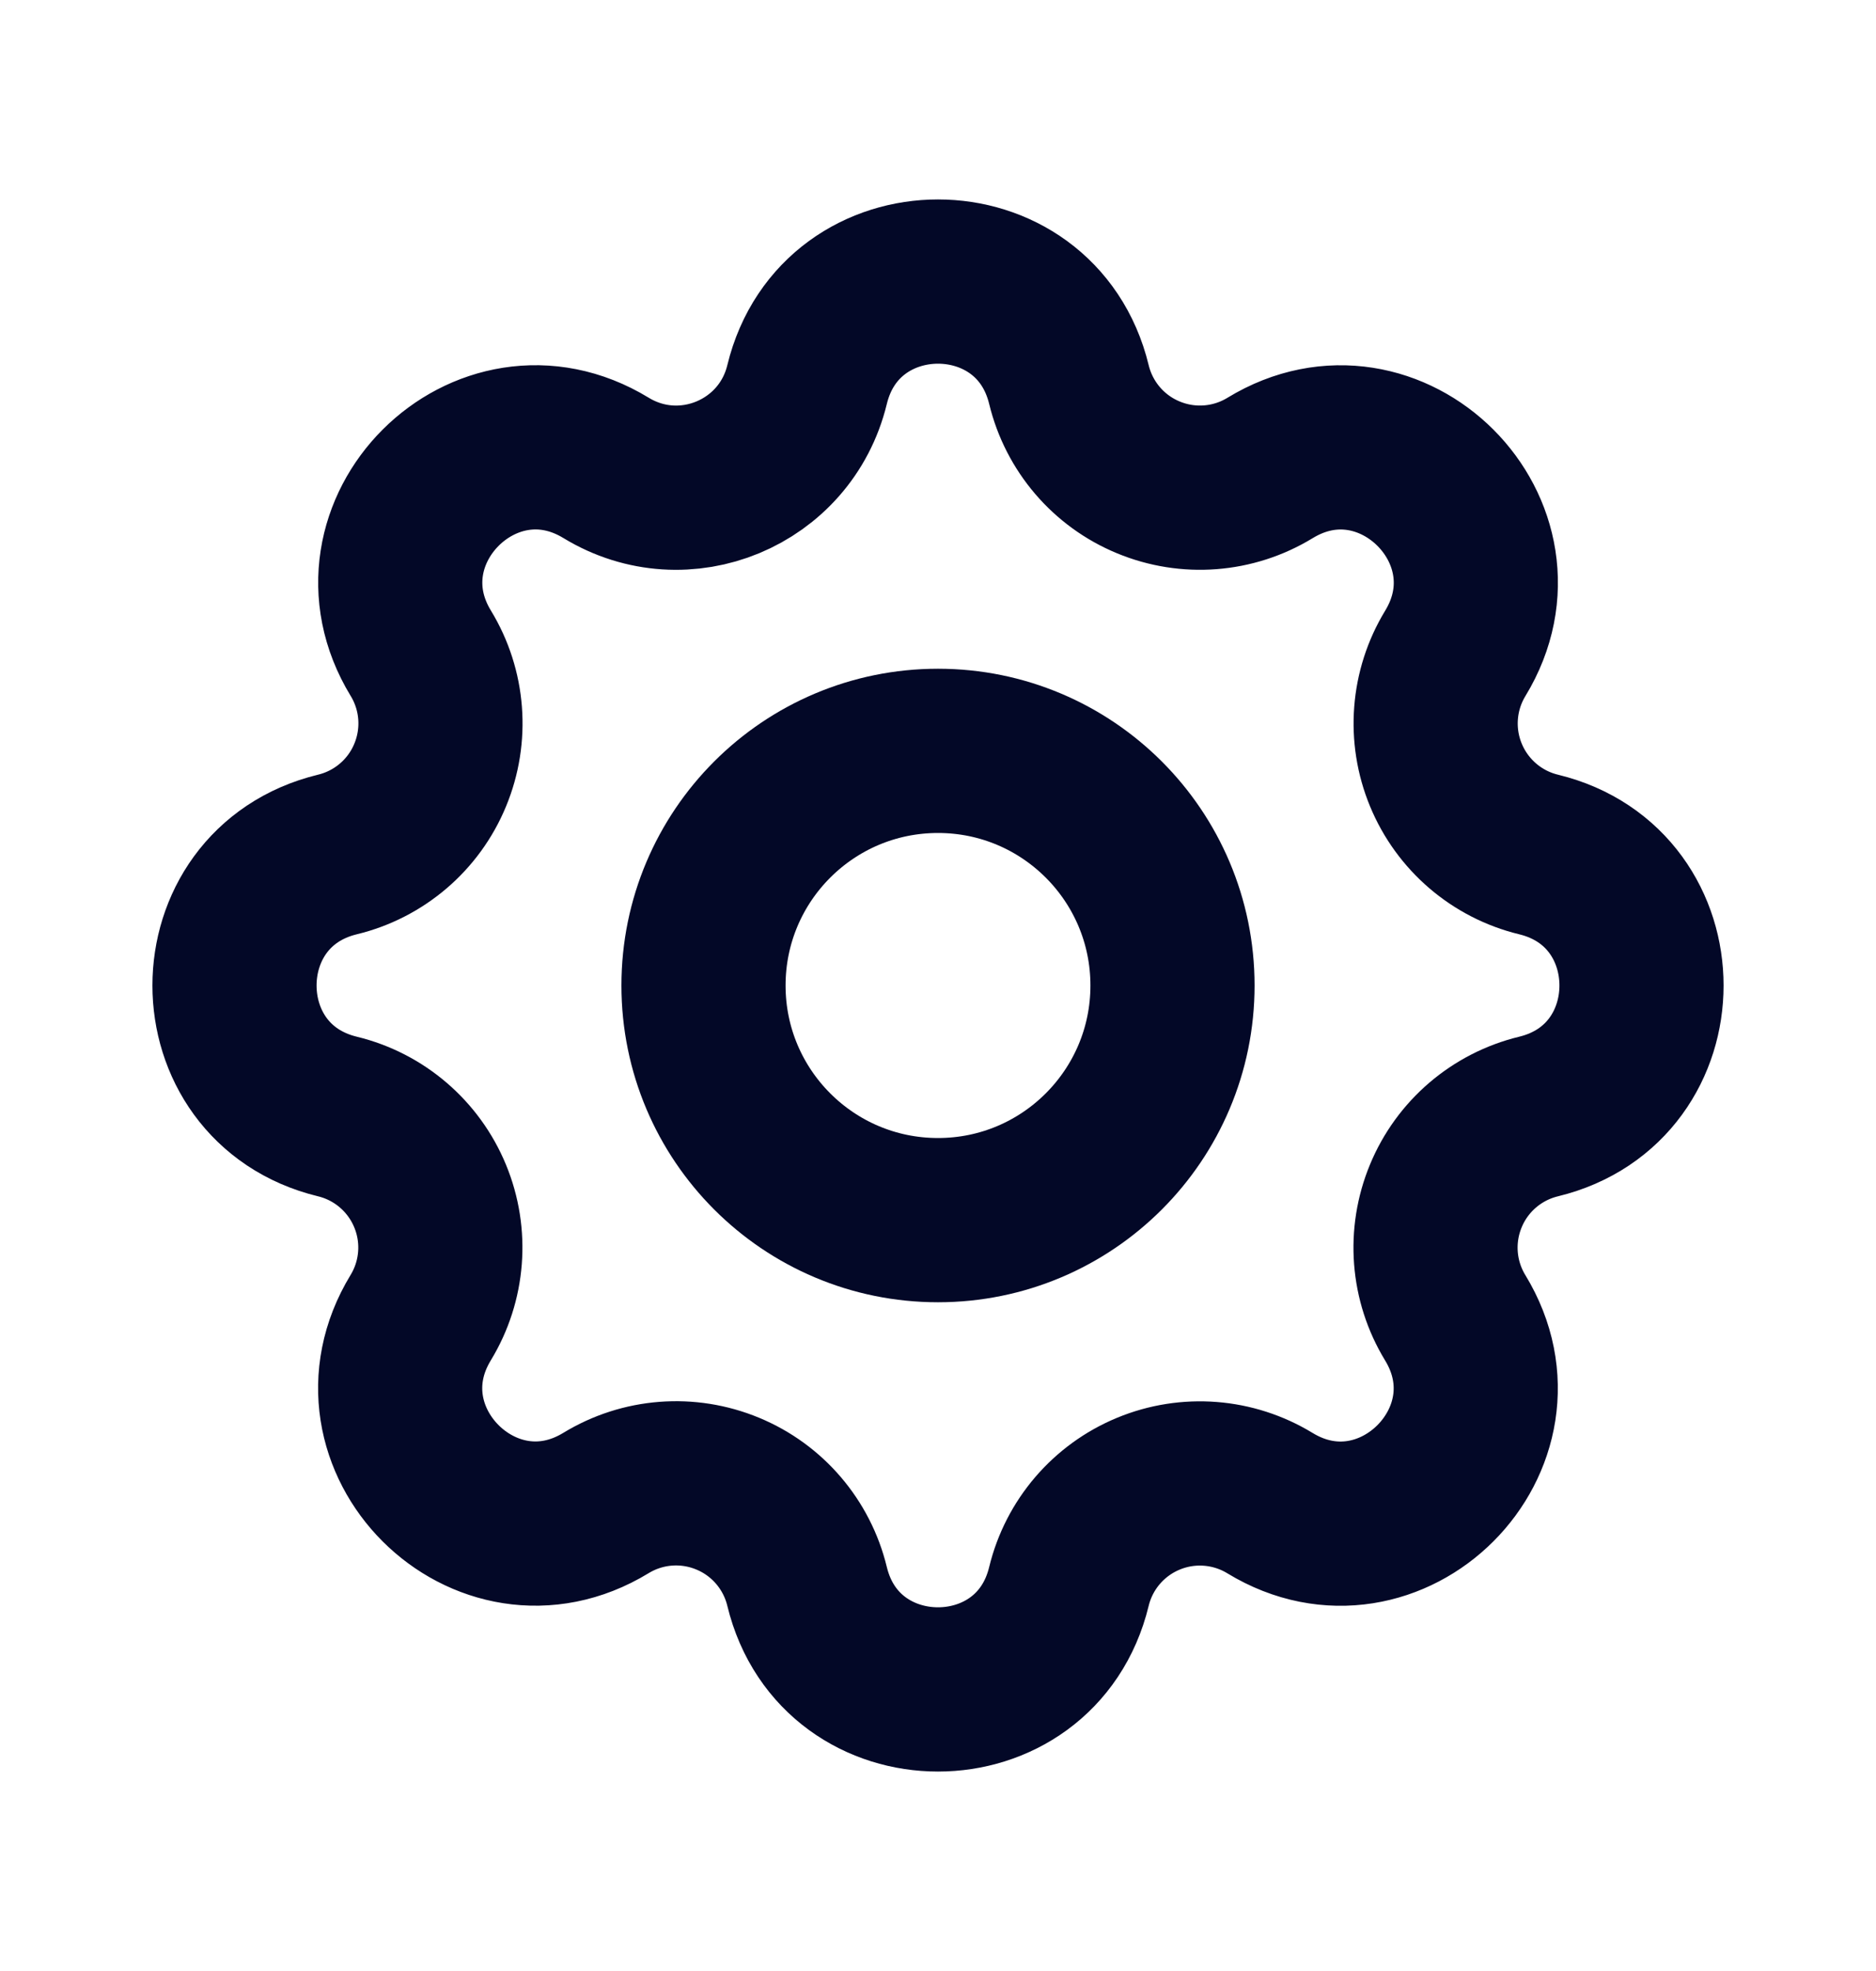<svg width="20" height="21" viewBox="0 0 20 21" fill="none" xmlns="http://www.w3.org/2000/svg">
<path fill-rule="evenodd" clip-rule="evenodd" d="M8.604 4.098C8.959 2.634 11.041 2.634 11.396 4.098C11.504 4.543 11.818 4.911 12.242 5.086C12.666 5.262 13.148 5.225 13.54 4.986C14.826 4.202 16.298 5.674 15.515 6.961C15.277 7.352 15.239 7.834 15.415 8.258C15.59 8.681 15.957 8.996 16.402 9.104C17.866 9.459 17.866 11.541 16.402 11.896C15.957 12.004 15.589 12.318 15.414 12.742C15.238 13.166 15.275 13.648 15.514 14.04C16.297 15.326 14.826 16.798 13.539 16.015C13.148 15.777 12.666 15.739 12.242 15.915C11.819 16.09 11.504 16.457 11.396 16.902C11.041 18.366 8.959 18.366 8.604 16.902C8.496 16.457 8.182 16.089 7.758 15.914C7.334 15.738 6.852 15.775 6.46 16.014C5.174 16.797 3.702 15.326 4.485 14.039C4.723 13.648 4.761 13.166 4.585 12.742C4.41 12.319 4.043 12.004 3.598 11.896C2.134 11.541 2.134 9.459 3.598 9.104C4.043 8.996 4.411 8.682 4.586 8.258C4.762 7.834 4.725 7.352 4.486 6.96C3.703 5.674 5.174 4.202 6.461 4.985C7.294 5.492 8.374 5.043 8.604 4.098Z" stroke="#030827" stroke-width="1.75" stroke-linecap="round" stroke-linejoin="round"/>
<circle cx="10" cy="10.5" r="2.5" stroke="#030827" stroke-width="1.75" stroke-linecap="round" stroke-linejoin="round"/>
</svg>
